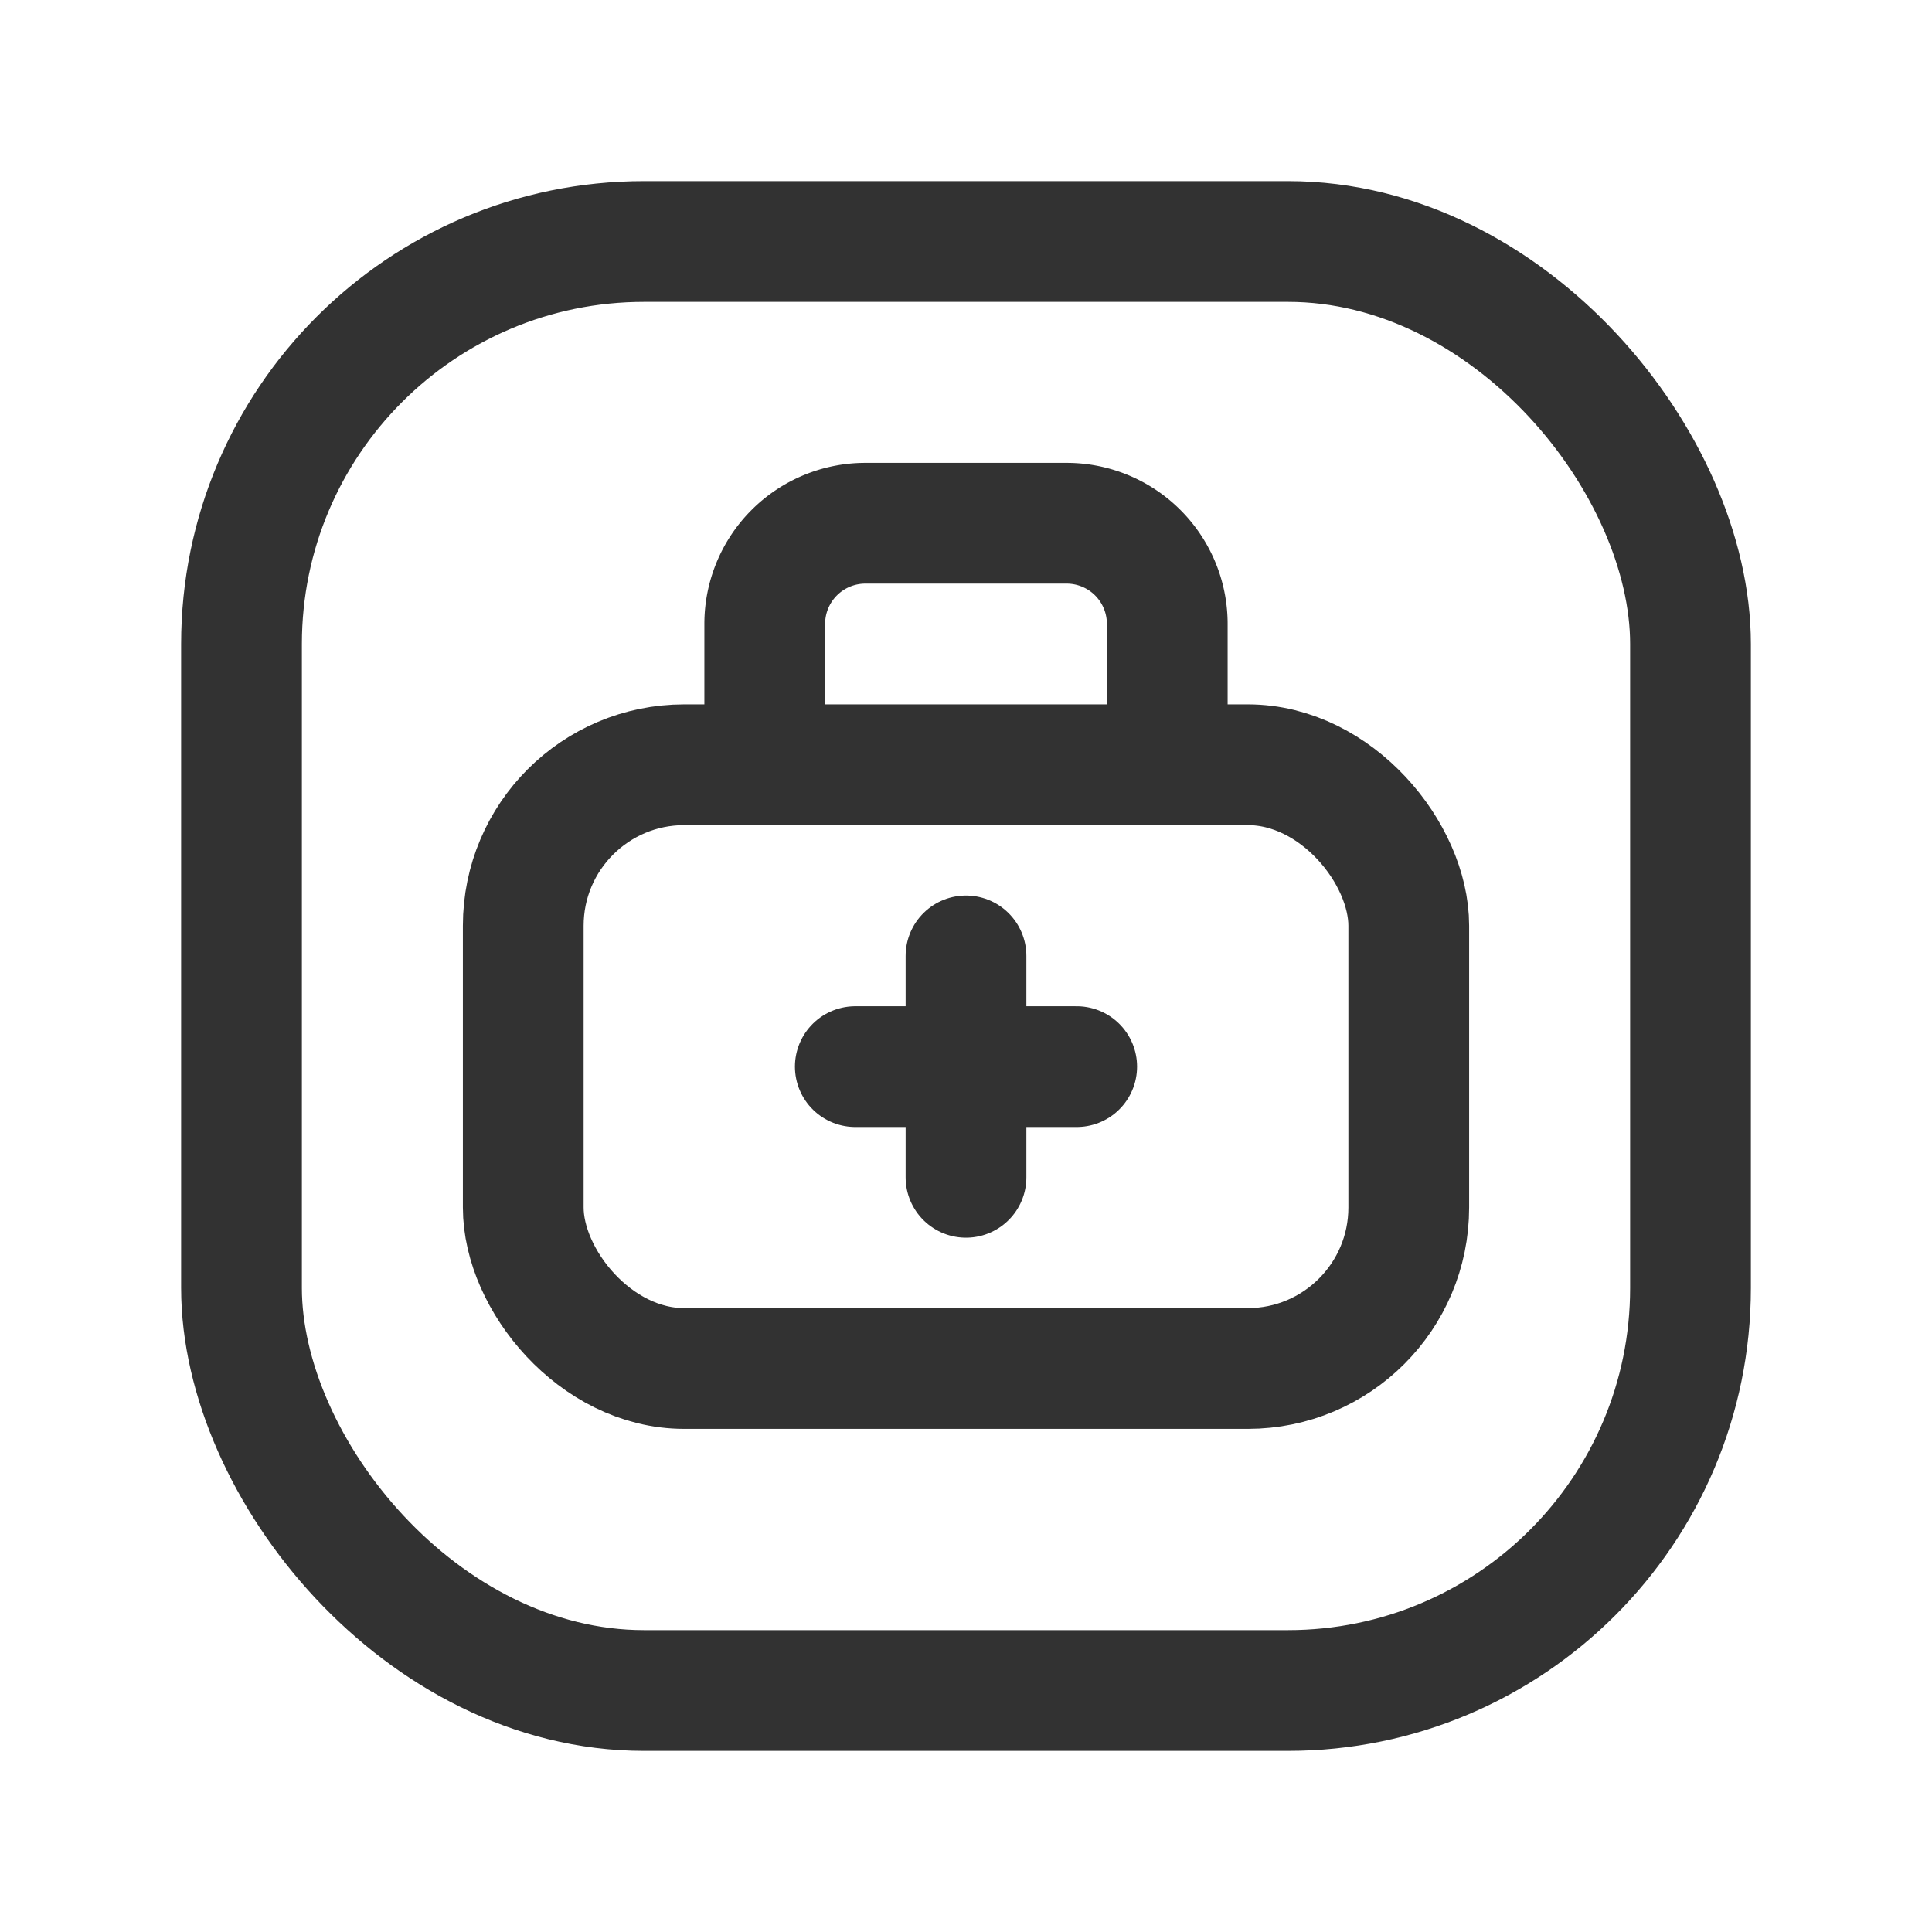 <svg xmlns="http://www.w3.org/2000/svg" viewBox="0 0 24 24"><path d="M14.5,9.5V7.75A1.25,1.25,0,0,0,13.25,6.5h-2.5A1.25,1.25,0,0,0,9.5,7.75V9.5" fill="none" stroke="#323232" stroke-linecap="round" stroke-linejoin="round" stroke-width="1.5"/><rect x="6.5" y="9.5" width="11" height="7.5" rx="2" stroke-width="1.5" stroke="#323232" stroke-linecap="round" stroke-linejoin="round" fill="none"/><line x1="10.625" y1="13.25" x2="13.375" y2="13.25" fill="none" stroke="#323232" stroke-linecap="round" stroke-linejoin="round" stroke-width="1.5"/><line x1="12" y1="14.625" x2="12" y2="11.875" fill="none" stroke="#323232" stroke-linecap="round" stroke-linejoin="round" stroke-width="1.5"/><rect x="3" y="3" width="18" height="18" rx="5" stroke-width="1.5" stroke="#323232" stroke-linecap="round" stroke-linejoin="round" fill="none"/><path d="M0,0H24V24H0Z" fill="none"/></svg>
